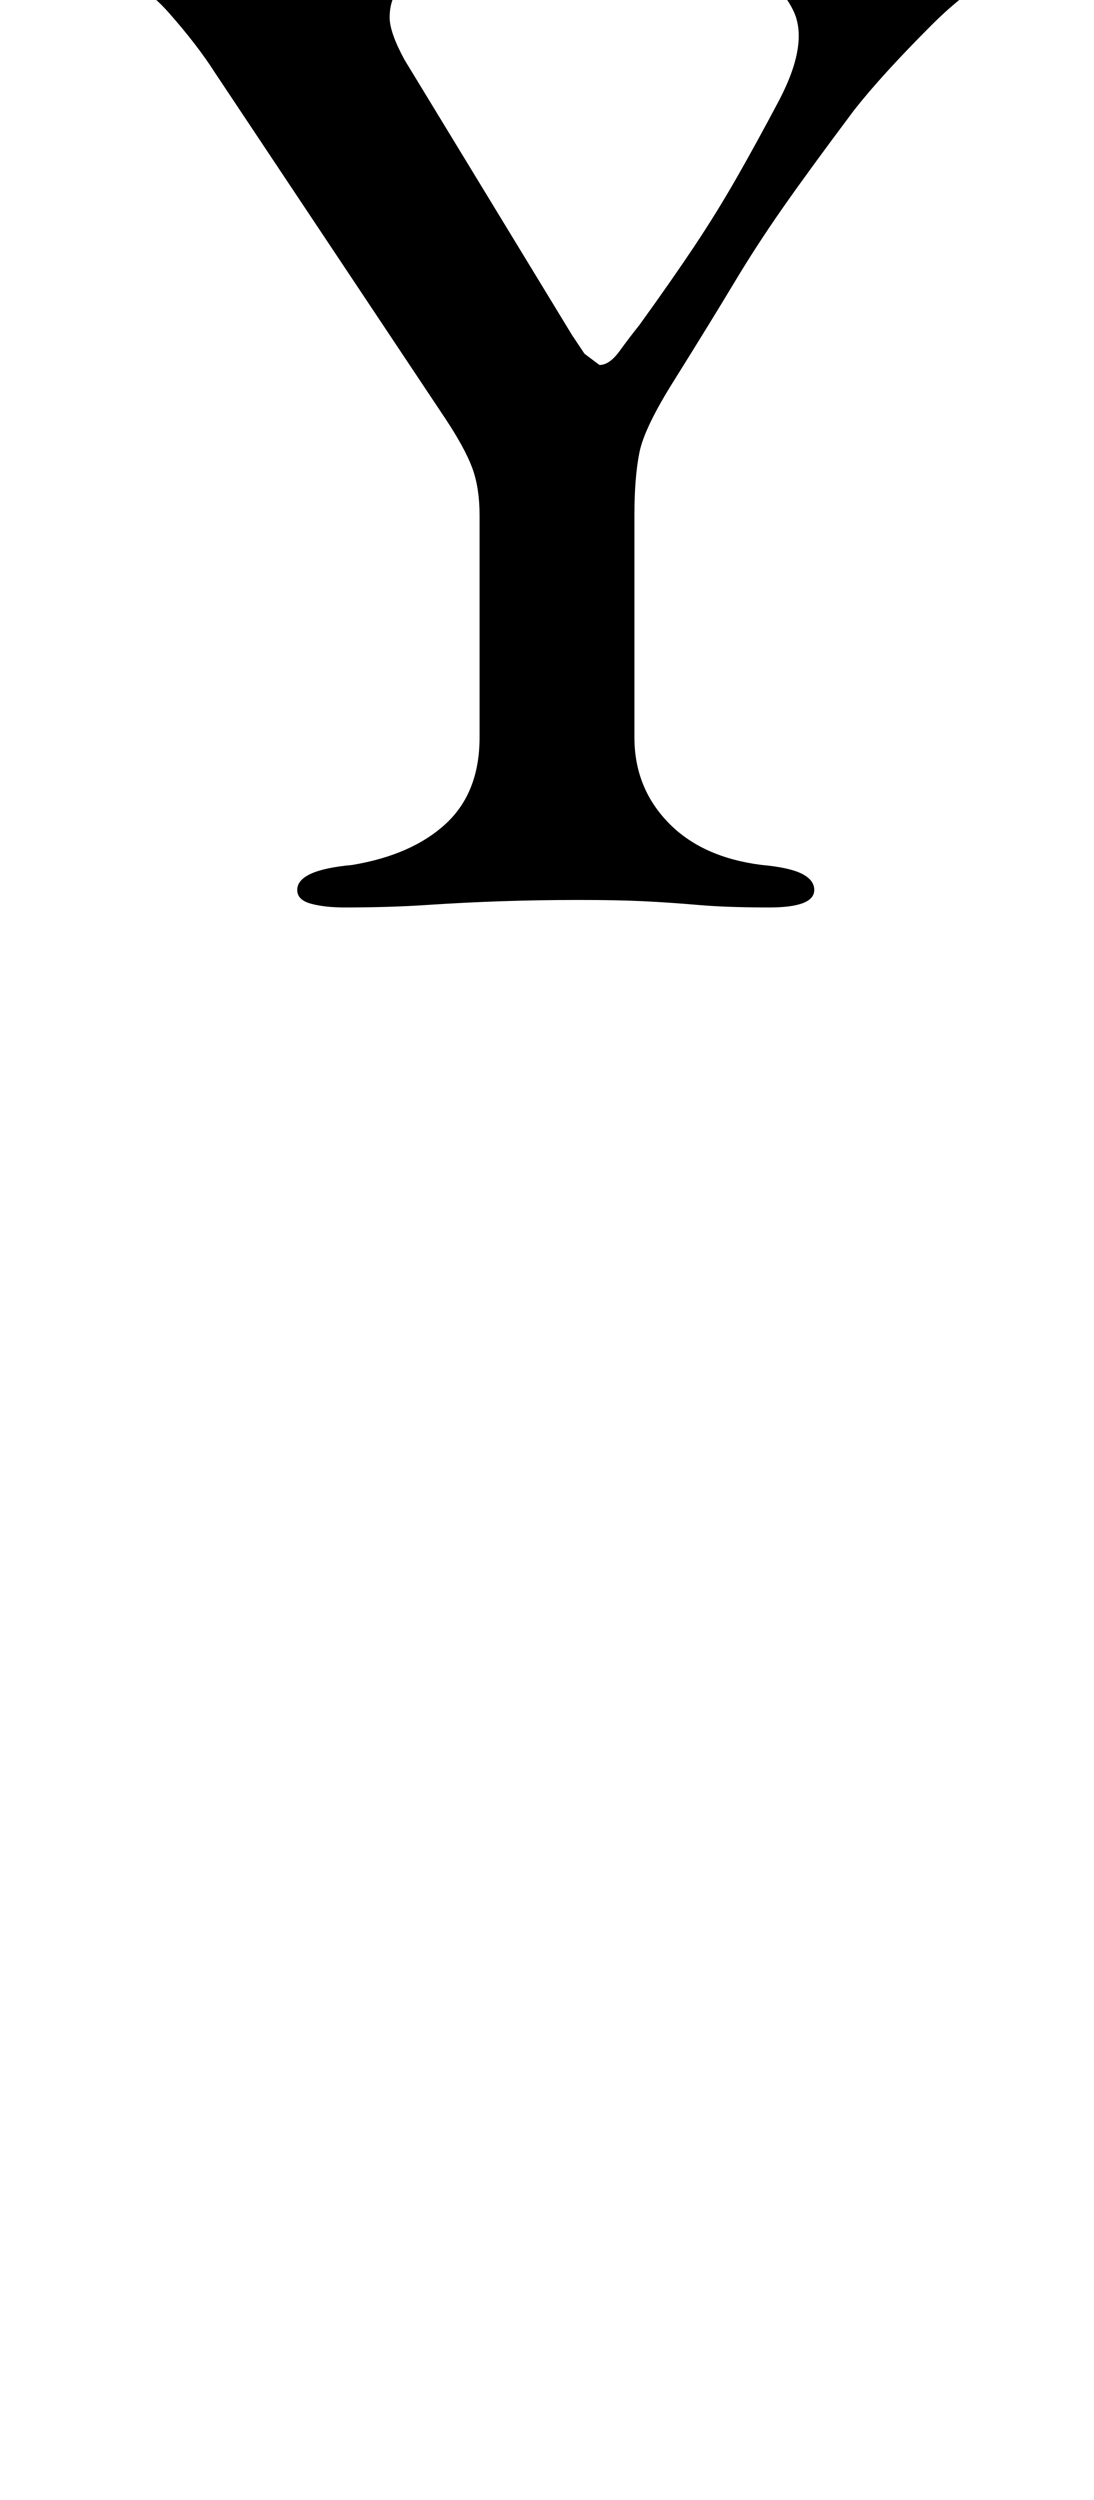 <?xml version="1.0" standalone="no"?>
<!DOCTYPE svg PUBLIC "-//W3C//DTD SVG 1.1//EN" "http://www.w3.org/Graphics/SVG/1.1/DTD/svg11.dtd" >
<svg xmlns="http://www.w3.org/2000/svg" xmlns:xlink="http://www.w3.org/1999/xlink" version="1.1" viewBox="-10 0 438 1000">
  <g transform="matrix(1 0 0 -1 0 800)">
   <path fill="currentColor"
d="M128 437q-8 0 -13.5 1.5t-5.5 5.5t5.5 6.5t16.5 3.5q24 4 37.5 16.5t13.5 34.5v89q0 11 -3 19t-11 20l-92 138q-7 11 -18.5 24t-26.5 17q-10 3 -15.5 6t-5.5 7q0 7 19 7q15 0 34.5 -1t41.5 -1q23 0 37.5 0.5t24.5 0.5q19 0 19 -6q0 -4 -5 -6.5t-12 -4.5q-8 -1 -15.5 -6
t-7.5 -15q0 -6 6 -17l67 -110l5 -7.5t6 -4.5q4 0 8 5.5t8 10.5q13 18 22 31.5t17 27.5t17 31q12 23 5.5 36t-20.5 16q-7 2 -14 5t-7 7q0 7 18 7q15 0 27 -0.5t26 -0.5q18 0 35 1t28 1q8 0 13 -1.5t5 -5.5t-4.5 -6.5t-13.5 -4.5q-17 -4 -37 -24t-31 -34q-18 -24 -28.5 -39
t-19.5 -30t-24 -39q-12 -19 -14 -29t-2 -25v-89q0 -20 13.5 -34t37.5 -17q11 -1 16 -3.5t5 -6.5q0 -7 -18 -7q-17 0 -28.5 1t-22 1.5t-25.5 0.5q-16 0 -31 -0.5t-30 -1.5t-33 -1z" />
  </g>

</svg>
